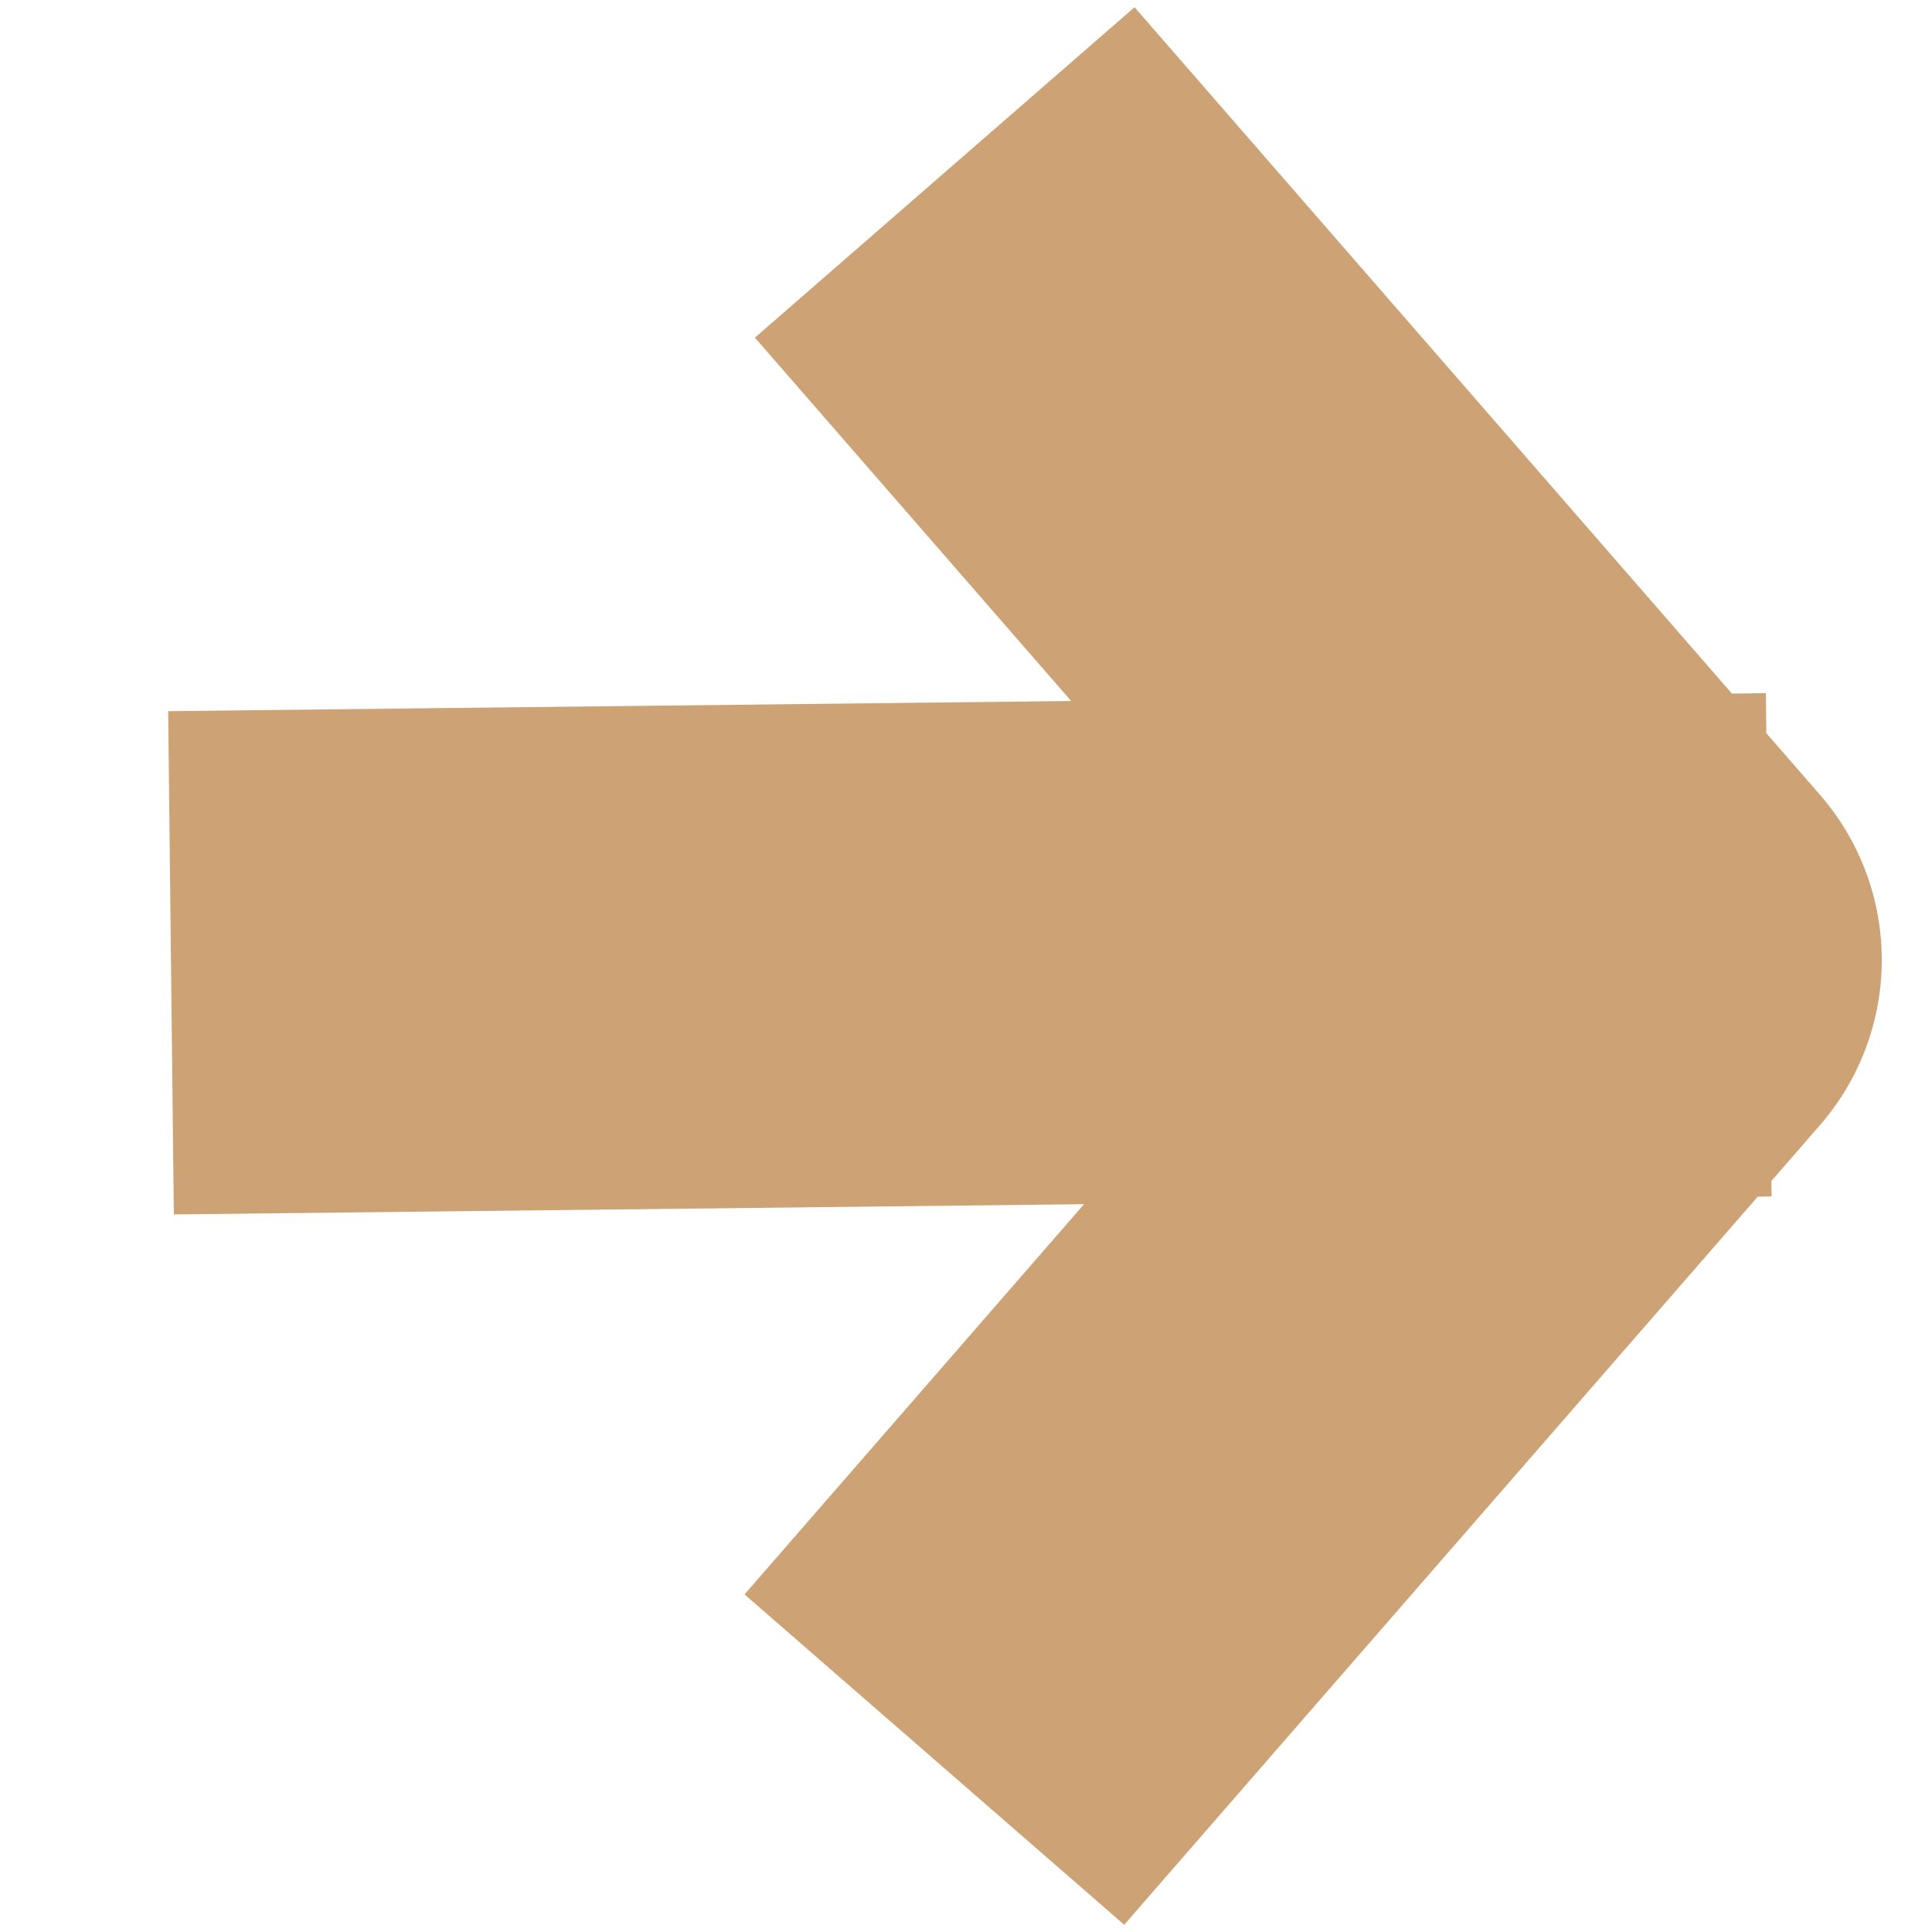 <svg width="8" height="8" viewBox="0 0 8 8" fill="none" xmlns="http://www.w3.org/2000/svg">
<path d="M1.75 3.975L6.282 3.924M4.596 1.5L6.75 3.975L4.553 6.5" stroke="#CDA274" stroke-width="2.084" stroke-linecap="square" stroke-linejoin="round"/>
</svg>
